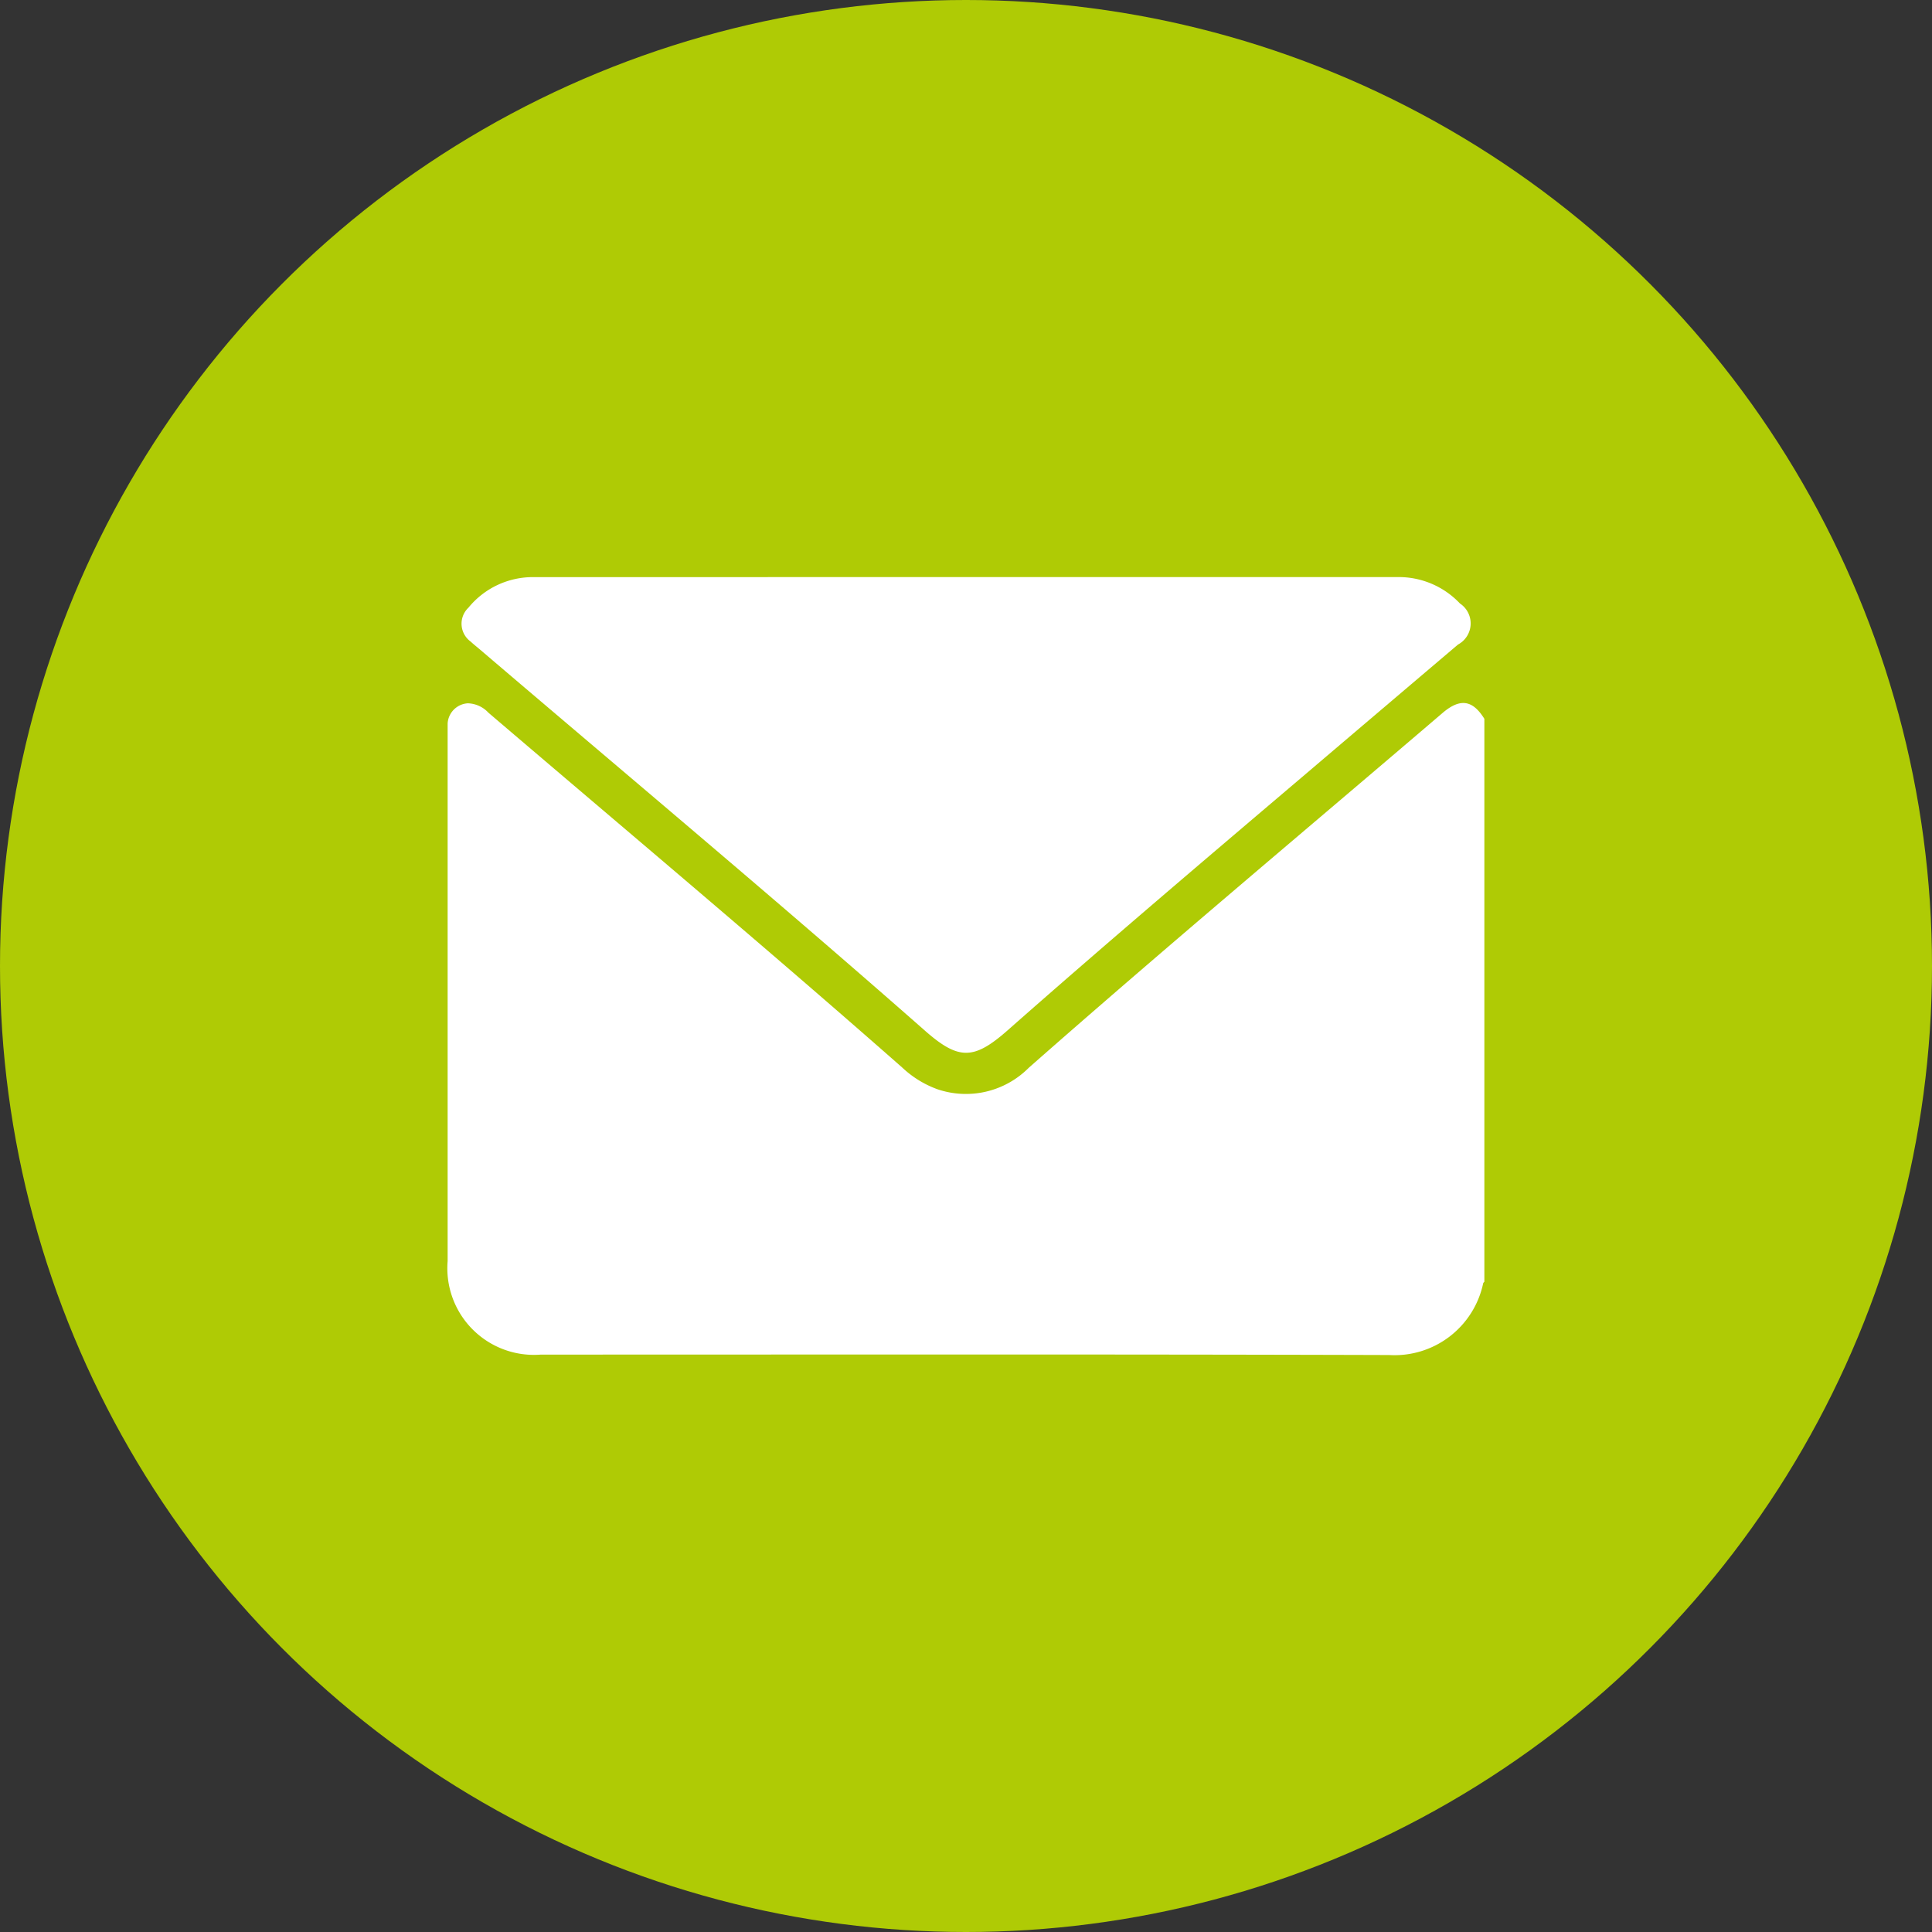 <svg xmlns="http://www.w3.org/2000/svg" width="36" height="36" viewBox="0 0 36 36">
  <rect x="0" y="0" width="36" height="36" fill="#333333" stroke="none"/>
  <g id="Gruppe_178" data-name="Gruppe 178" transform="translate(1480 -22)">
    <g id="Gruppe_161" data-name="Gruppe 161" transform="translate(-2911 -33)">
      <g id="Gruppe_8" data-name="Gruppe 8" transform="translate(-182 -37)">
        <circle id="Ellipse_1" data-name="Ellipse 1" cx="18" cy="18" r="18" transform="translate(1613 92)" fill="#afcb05"/>
      </g>
      <g id="Gruppe_7" data-name="Gruppe 7" transform="translate(1439.341 65.752)">
        <path id="Pfad_16" data-name="Pfad 16" d="M-994.385,643.823v10.489c-.008.01-.02.019-.022.029a1.688,1.688,0,0,1-1.751,1.337c-5.269-.016-10.539-.008-15.808-.008a1.614,1.614,0,0,1-1.737-1.741q0-4.923,0-9.847c0-.057,0-.113,0-.17a.4.4,0,0,1,.377-.378.546.546,0,0,1,.383.175c2.576,2.2,5.173,4.378,7.716,6.617a1.892,1.892,0,0,0,.652.4,1.65,1.65,0,0,0,1.7-.4c2.547-2.244,5.151-4.423,7.731-6.629C-994.827,643.437-994.6,643.477-994.385,643.823Z" transform="translate(1013.703 -641.181)" fill="#fff"/>
        <path id="Pfad_17" data-name="Pfad 17" d="M-998.809,593.838q4.018,0,8.035,0a1.568,1.568,0,0,1,1.163.492.446.446,0,0,1-.036.765q-1.414,1.2-2.831,2.406c-1.863,1.583-3.728,3.165-5.562,4.783-.63.555-.913.558-1.541.005-2.737-2.409-5.534-4.748-8.307-7.115-.053-.045-.107-.087-.158-.135a.411.411,0,0,1-.04-.631,1.548,1.548,0,0,1,1.222-.569Z" transform="translate(1008.474 -593.837)" fill="#fff"/>
      </g>
    </g>
  </g>
</svg>
